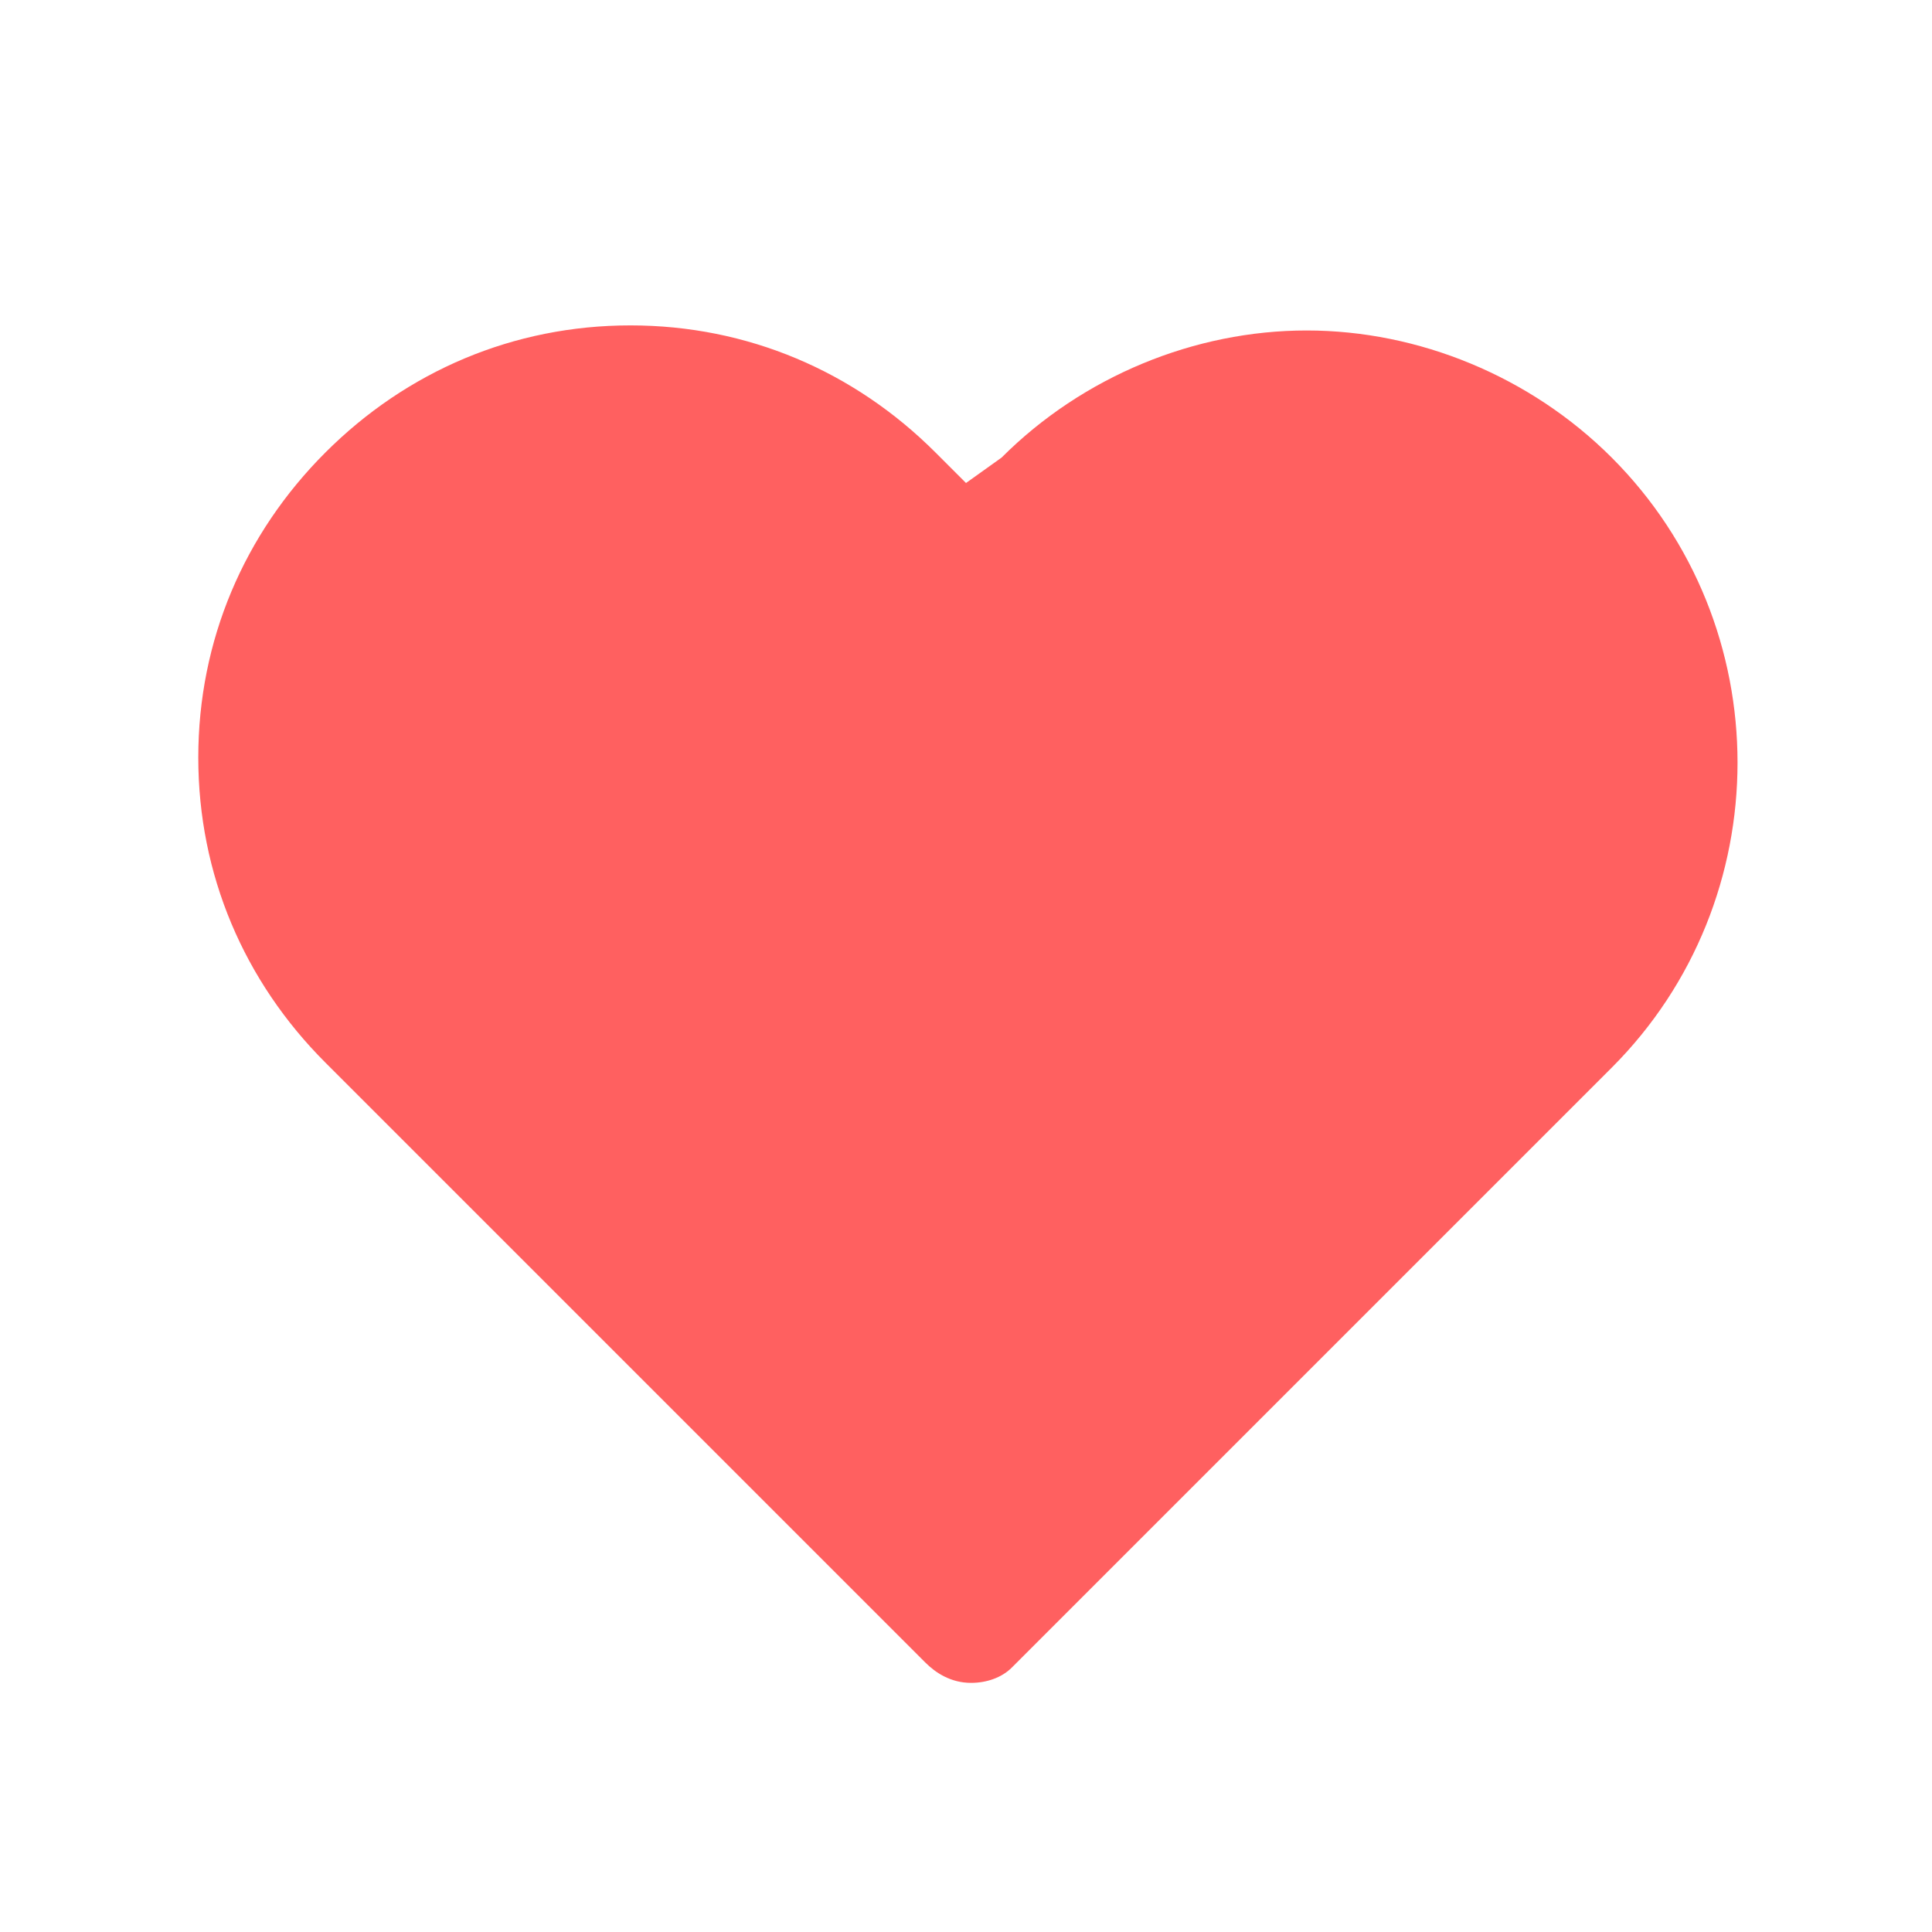 <?xml version="1.0" encoding="utf-8"?>
<!-- Generator: Adobe Illustrator 21.1.0, SVG Export Plug-In . SVG Version: 6.00 Build 0)  -->
<svg version="1.1" id="圖層_1" xmlns="http://www.w3.org/2000/svg" xmlns:xlink="http://www.w3.org/1999/xlink" x="0px" y="0px"
	 viewBox="0 0 38 38" style="enable-background:new 0 0 38 38;" xml:space="preserve">
<style type="text/css">
	.st0{fill:#FF6060;}
</style>
<g>
	<g>
		<g>
			<path class="st0" d="M18.2,32.7c0.2,0.2,0.5,0.4,0.9,0.4c0.3,0,0.6-0.1,0.8-0.3l11.8-11.8c3.3-3.3,3.3-8.7,0-12
				c-1.6-1.6-3.8-2.5-6-2.5s-4.4,0.9-6,2.5L19,9.5l-0.6-0.6c-1.6-1.6-3.7-2.5-6-2.5c-2.3,0-4.4,0.9-6,2.5c-1.6,1.6-2.5,3.7-2.5,6
				c0,2.3,0.9,4.4,2.5,6L18.2,32.7z"/>
		</g>
	</g>
</g>
</svg>
